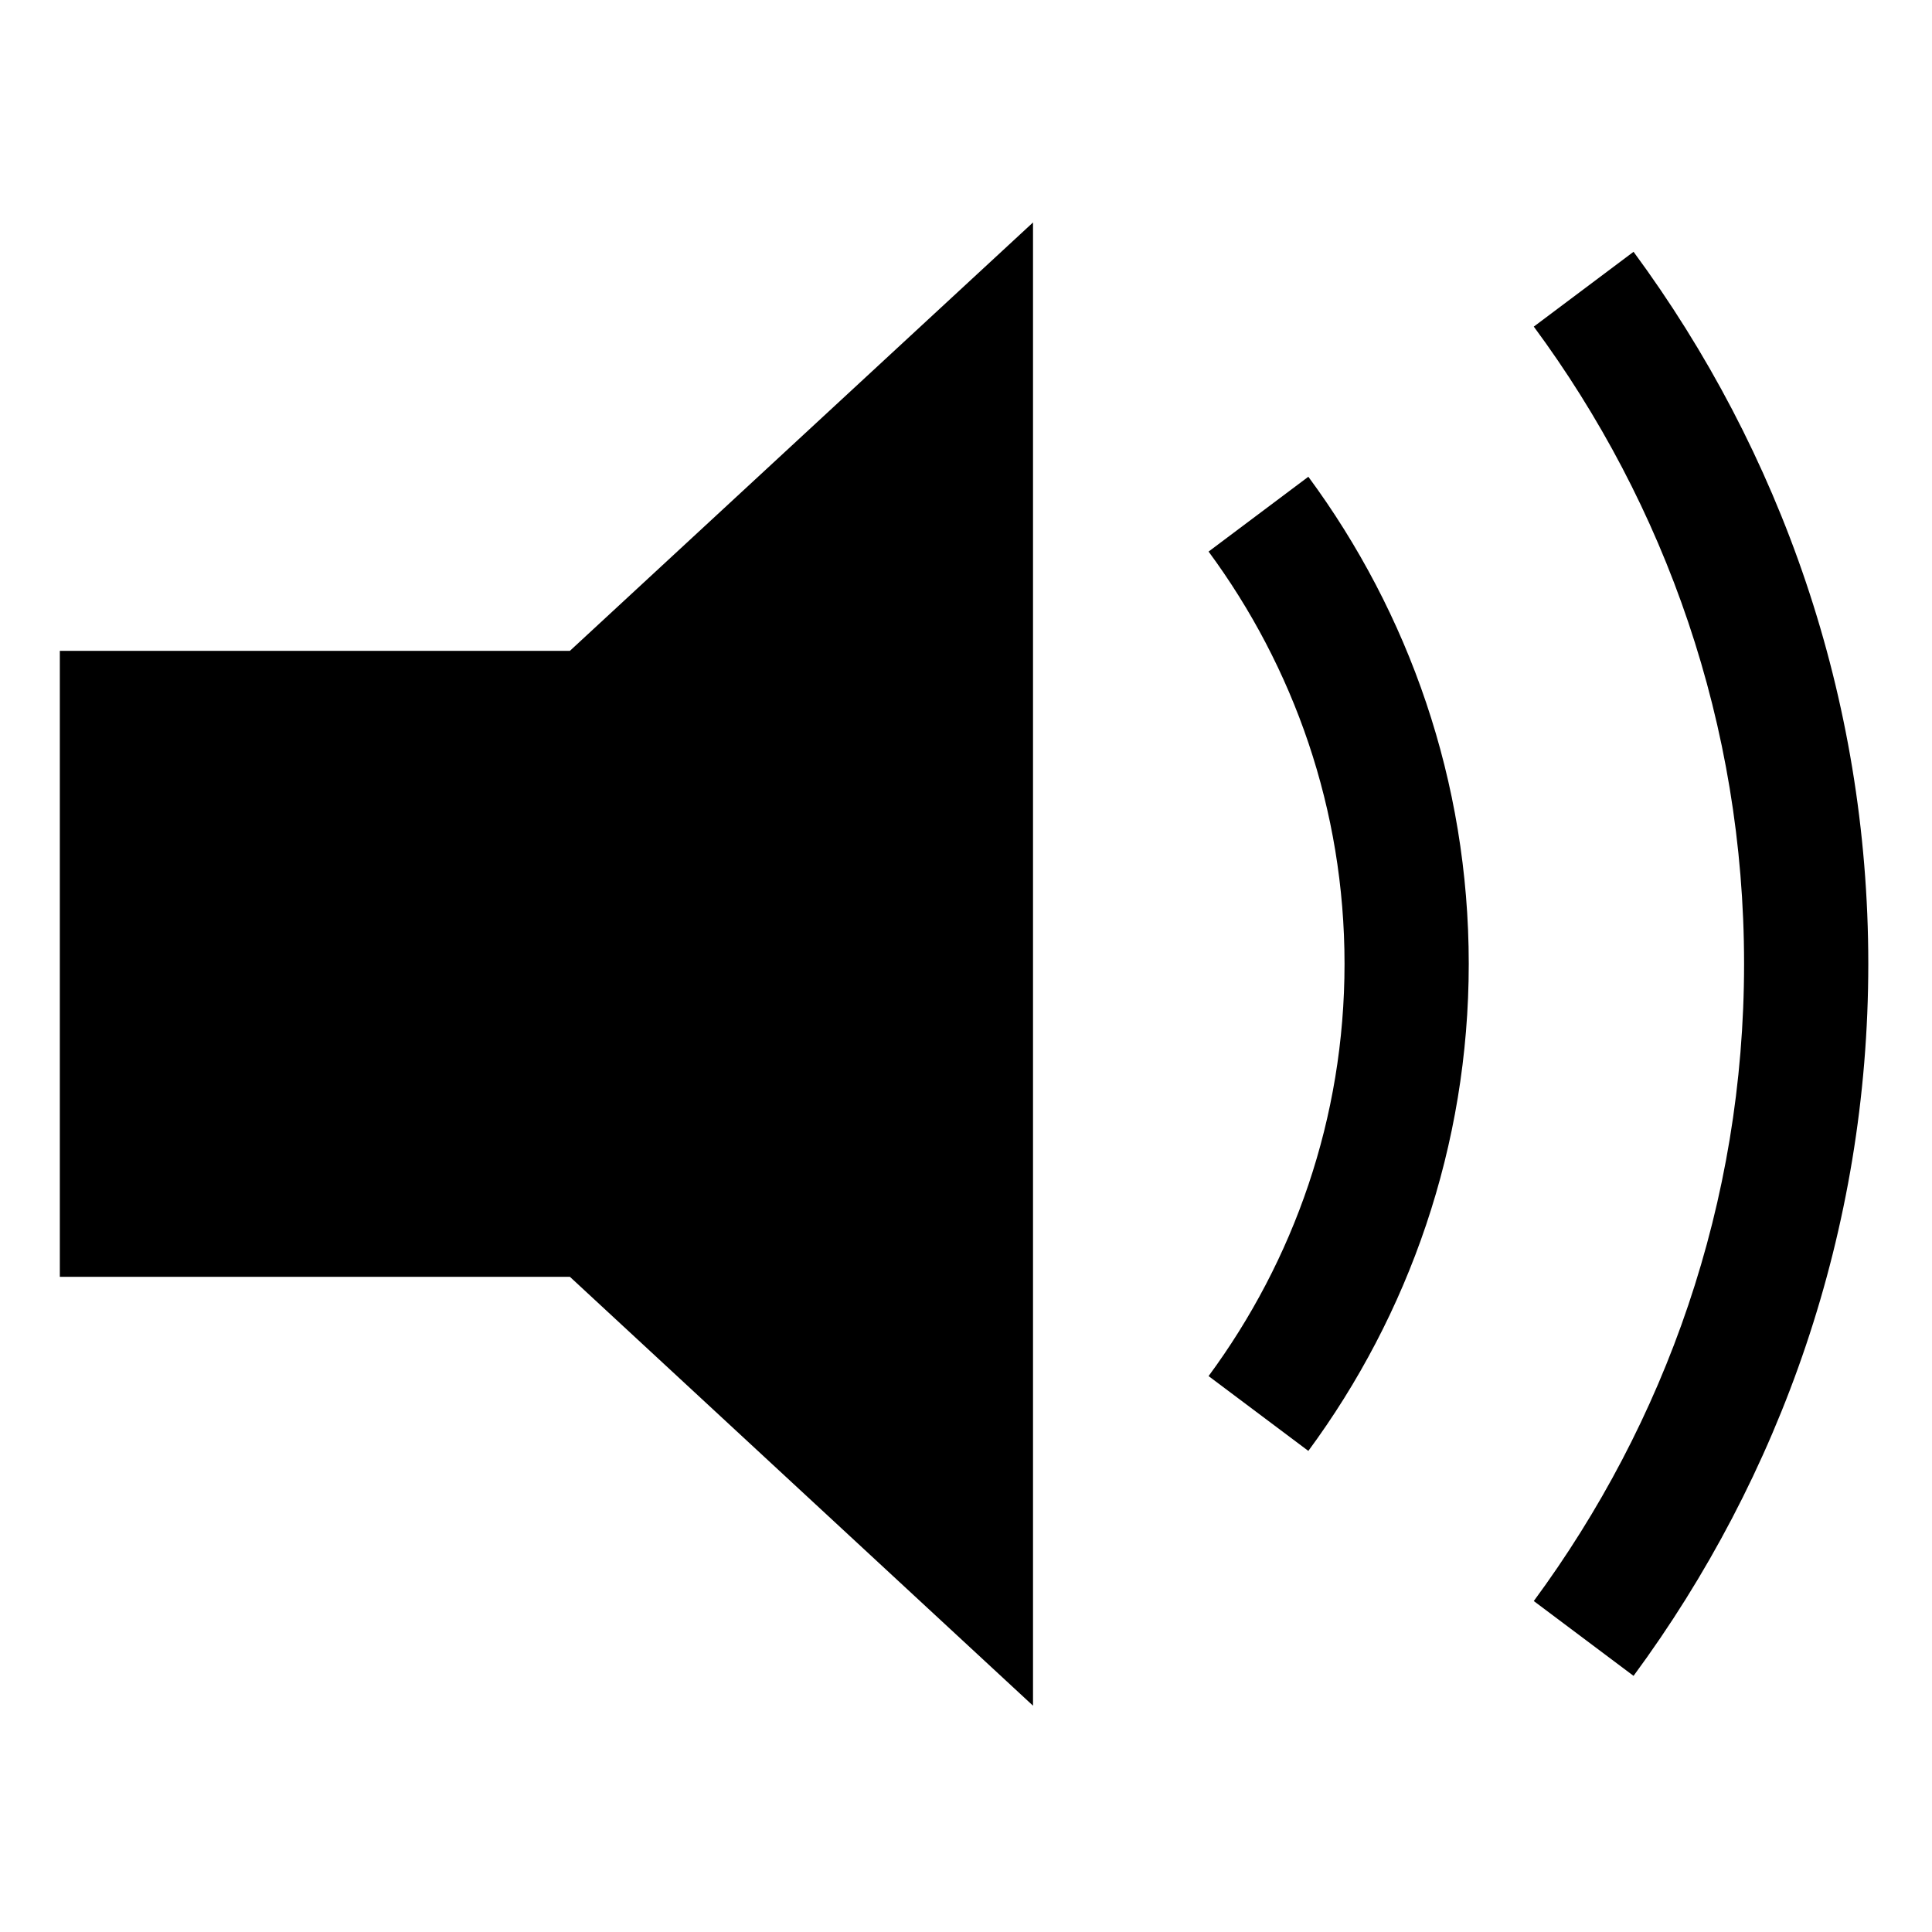 <?xml version="1.0" encoding="UTF-8" standalone="no"?>
<!-- Generator: Adobe Illustrator 16.2.1, SVG Export Plug-In . SVG Version: 6.00 Build 0)  -->

<svg
   xmlns:dc="http://purl.org/dc/elements/1.1/"
   xmlns:cc="http://creativecommons.org/ns#"
   xmlns:rdf="http://www.w3.org/1999/02/22-rdf-syntax-ns#"
   xmlns:svg="http://www.w3.org/2000/svg"
   xmlns="http://www.w3.org/2000/svg"
   xmlns:sodipodi="http://sodipodi.sourceforge.net/DTD/sodipodi-0.dtd"
   xmlns:inkscape="http://www.inkscape.org/namespaces/inkscape"
   version="1.1"
   id="Layer_1"
   x="0px"
   y="0px"
   width="32"
   height="32"
   viewBox="0 0 32 32"
   xml:space="preserve"
   inkscape:version="0.48.4 r9939"
   sodipodi:docname="volume-medium.svg"><defs
     id="defs13" /><sodipodi:namedview
     pagecolor="#ffffff"
     bordercolor="#666666"
     borderopacity="1"
     objecttolerance="10"
     gridtolerance="10"
     guidetolerance="10"
     inkscape:pageopacity="0"
     inkscape:pageshadow="2"
     inkscape:window-width="1216"
     inkscape:window-height="772"
     id="namedview11"
     showgrid="false"
     inkscape:zoom="10.429825"
     inkscape:cx="12.120371"
     inkscape:cy="17.350287"
     inkscape:window-x="0"
     inkscape:window-y="25"
     inkscape:window-maximized="0"
     inkscape:current-layer="Layer_1" /><g
     id="g3"
     transform="matrix(0.081,0,0,0.081,-4.76,-4.772)"><polygon
       points="71,192 71,320 175.3,320 270,407.7 270,104.4 175.3,192 "
       id="polygon5" /><path
       d="m 326.3,355.6 c 20.5,-27.8 32.8,-62.3 32.8,-99.6 0,-37.4 -12.3,-71.8 -32.8,-99.6 l -20.4,15.3 c 17.4,23.6 27.8,52.7 27.8,84.3 0,31.6 -10.4,60.7 -27.8,84.3 l 20.4,15.3 z"
       id="path7"
       inkscape:connector-curvature="0" /><path
       d="m 392.8,401.6 c 30,-40.7 48,-91 48,-145.6 0,-54.6 -18,-104.9 -48,-145.6 l -20.4,15.3 c 26.9,36.4 43,81.4 43,130.3 0,48.9 -16.1,93.8 -43,130.3 l 20.4,15.3 z"
       id="path9"
       inkscape:connector-curvature="0" /></g></svg>